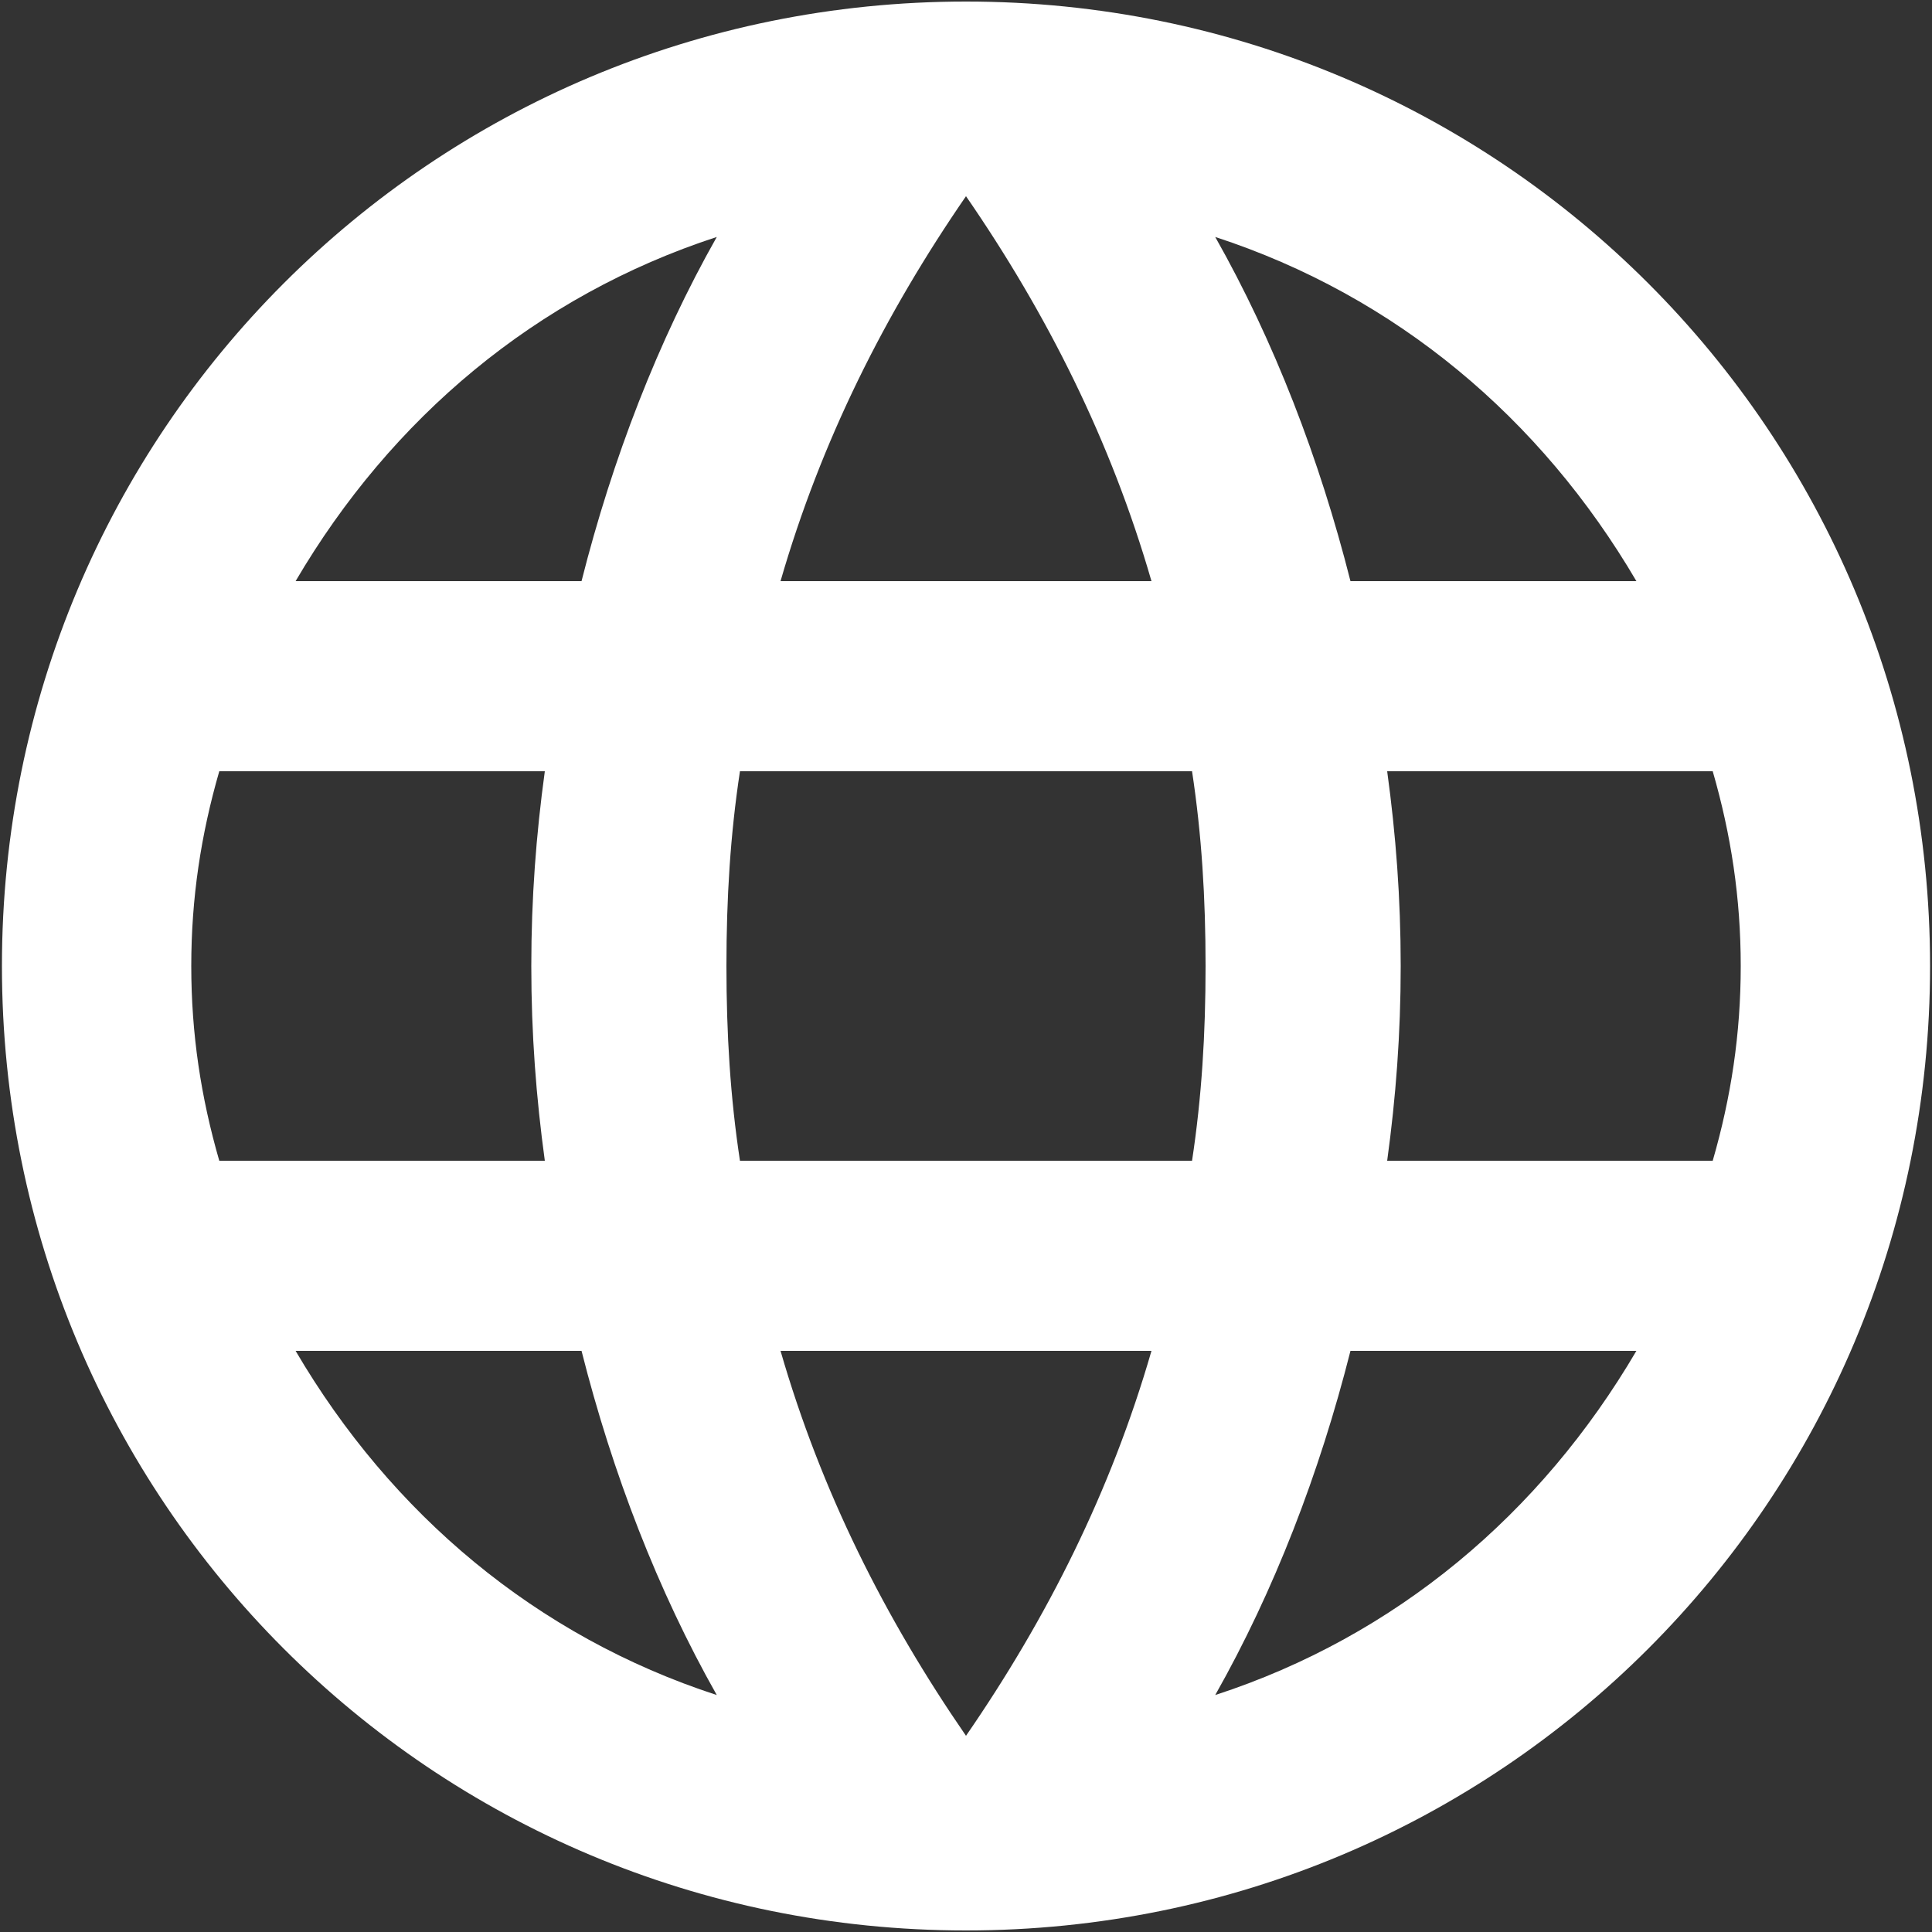 <svg width="20" height="20" viewBox="0 0 20 20" fill="none" xmlns="http://www.w3.org/2000/svg">
	<rect x="0" y="0" width="20" height="20" fill="#333333" stroke="none"/>
	<path d="M10 0.016C15.53 0.016 19.98 4.469 19.98 10C19.98 15.531 15.53 19.984 10 19.984C4.47 19.984 0.02 15.531 0.02 10C0.02 4.469 4.47 0.016 10 0.016ZM16.94 6.016C15.95 4.328 14.45 3.063 12.58 2.453C13.19 3.531 13.66 4.75 13.98 6.016H16.94ZM10 2.031C9.16 3.25 8.5 4.563 8.08 6.016H11.92C11.5 4.563 10.84 3.25 10 2.031ZM2.27 12.016H5.64C5.55 11.359 5.5 10.703 5.5 10C5.5 9.297 5.55 8.641 5.64 7.984H2.27C2.08 8.641 1.98 9.297 1.98 10C1.98 10.703 2.08 11.359 2.27 12.016ZM3.06 13.984C4.05 15.672 5.55 16.938 7.42 17.547C6.81 16.469 6.34 15.25 6.02 13.984H3.06ZM6.02 6.016C6.34 4.75 6.81 3.531 7.42 2.453C5.55 3.063 4.05 4.328 3.06 6.016H6.02ZM10 17.969C10.84 16.75 11.5 15.438 11.92 13.984H8.08C8.5 15.438 9.16 16.75 10 17.969ZM12.34 12.016C12.44 11.359 12.48 10.703 12.48 10C12.48 9.297 12.44 8.641 12.34 7.984H7.66C7.56 8.641 7.52 9.297 7.52 10C7.52 10.703 7.56 11.359 7.66 12.016H12.34ZM12.58 17.547C14.45 16.938 15.95 15.672 16.94 13.984H13.98C13.66 15.25 13.19 16.469 12.58 17.547ZM14.36 12.016H17.73C17.92 11.359 18.02 10.703 18.02 10C18.02 9.297 17.92 8.641 17.73 7.984H14.36C14.45 8.641 14.5 9.297 14.5 10C14.5 10.703 14.45 11.359 14.36 12.016Z" fill="white" />
</svg>
